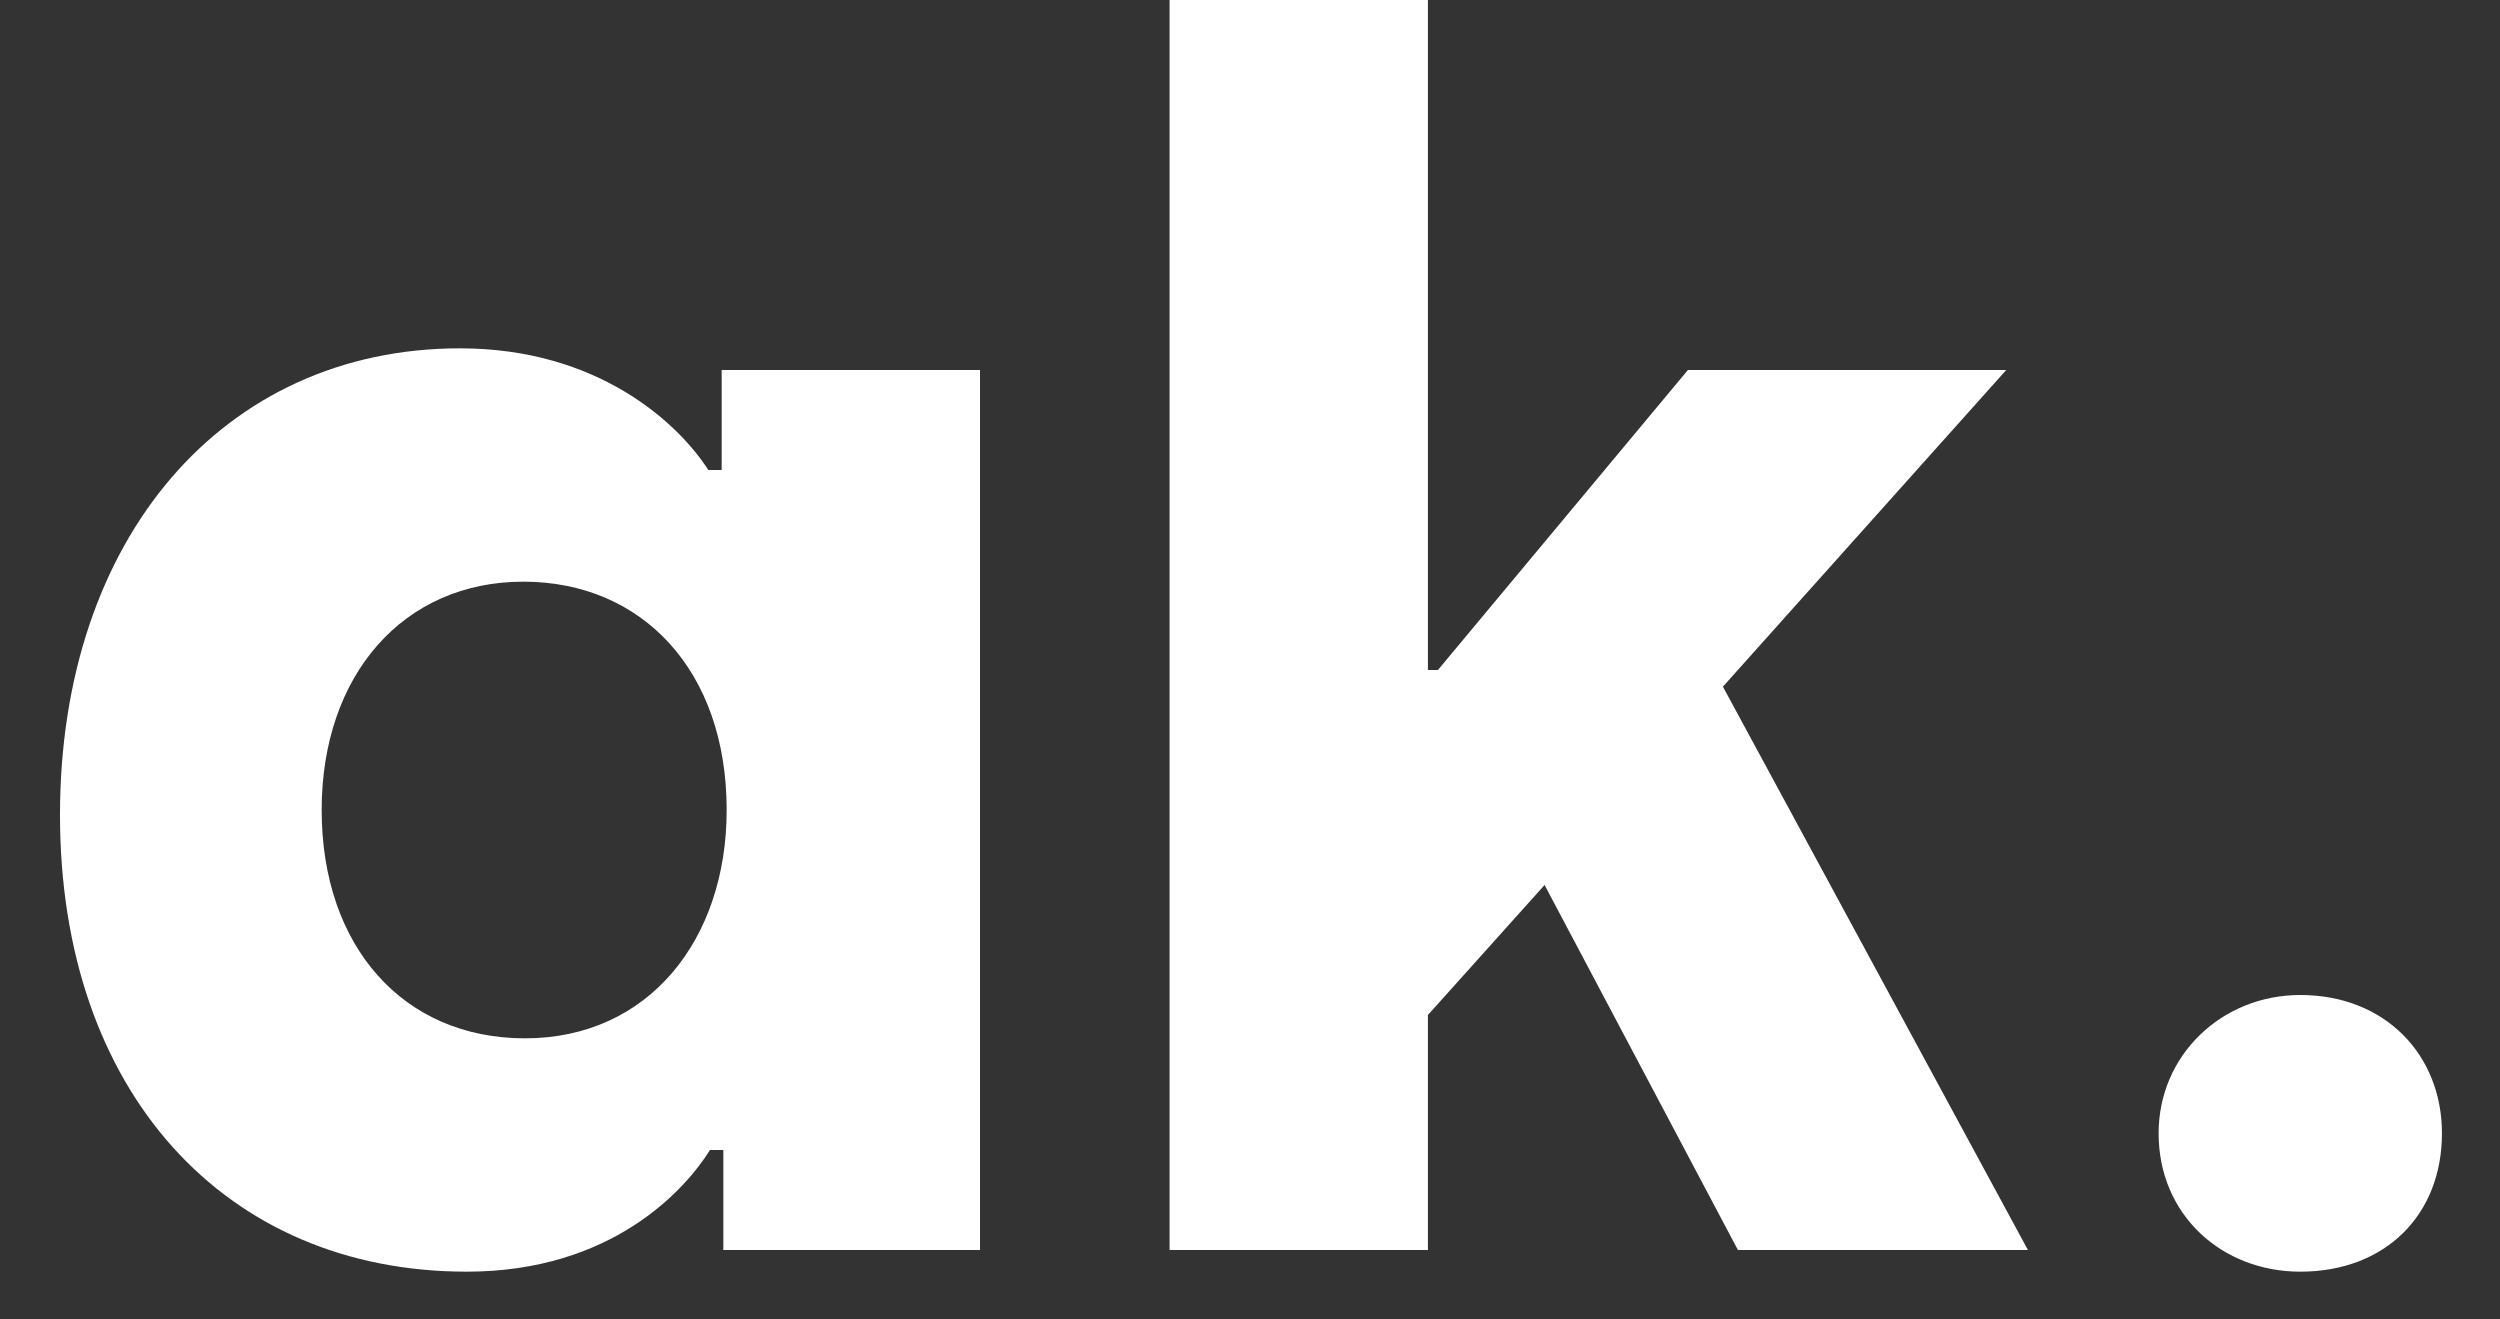 <svg width="36" height="19" viewBox="0 0 36 19" fill="none" xmlns="http://www.w3.org/2000/svg">
<rect x="0" y="0" width="36" height="19" fill="#333333" stroke="none"/>
<path d="M6.72 18.312C3.24 18.312 0.864 15.72 0.864 11.736C0.864 7.752 3.216 5.016 6.624 5.016C8.616 5.016 9.768 6.096 10.2 6.768H10.392V5.328H14.112V18H10.416V16.56H10.224C9.864 17.136 8.808 18.312 6.72 18.312ZM7.56 14.952C9.336 14.952 10.464 13.536 10.464 11.664C10.464 9.648 9.24 8.376 7.536 8.376C5.808 8.376 4.632 9.72 4.632 11.664C4.632 13.632 5.808 14.952 7.56 14.952ZM29.202 18H25.026L22.242 12.744L20.562 14.616V18H16.842V-1.43051e-06H20.562V9.648H20.706L24.306 5.328H28.89L24.81 9.888L29.202 18ZM33.124 18.312C31.996 18.312 31.084 17.496 31.084 16.32C31.084 15.192 31.996 14.328 33.124 14.328C34.348 14.328 35.164 15.192 35.164 16.32C35.164 17.496 34.348 18.312 33.124 18.312Z" fill="white"/>
</svg>
